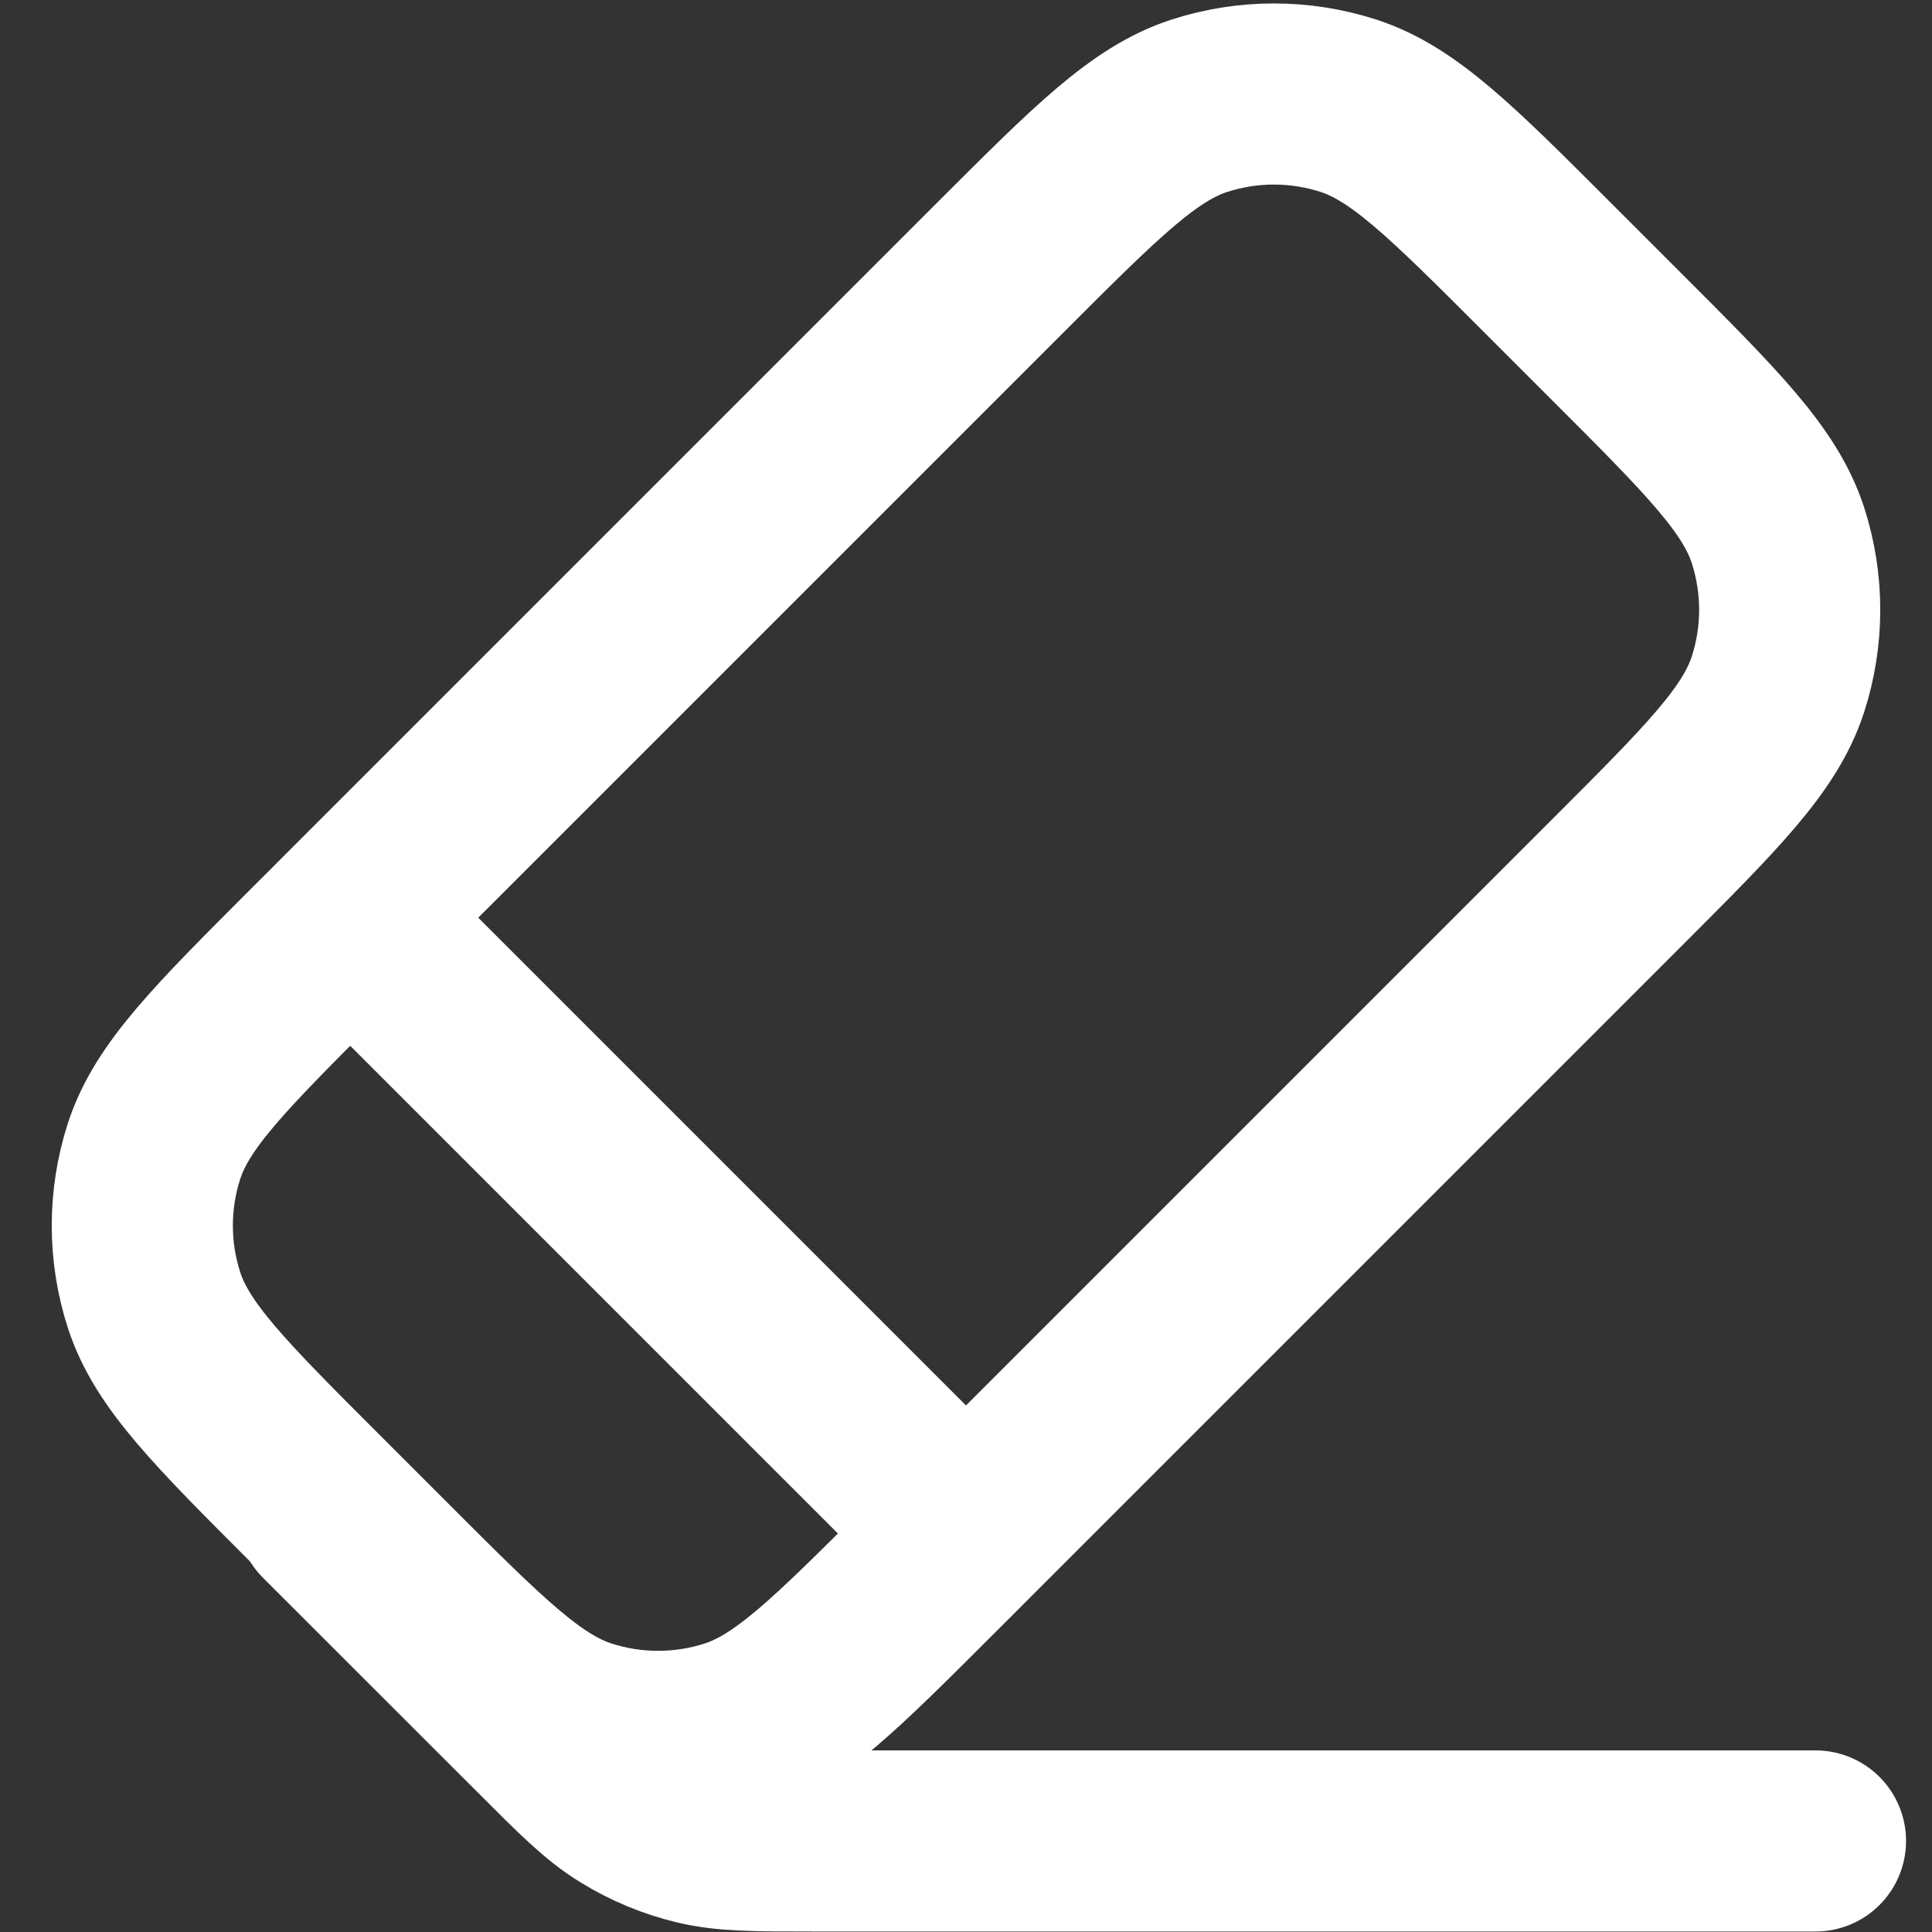 <svg width="16" height="16" viewBox="0 0 16 16" fill="none" xmlns="http://www.w3.org/2000/svg">
<rect x="0" y="0" width="16" height="16" fill="#333333" stroke="none"/>
<g clip-path="url(#clip0_151_3800)">
<path d="M8 12.7C9.641 11.059 11.787 8.913 13.389 7.311C14.18 6.52 14.575 6.125 14.724 5.668C14.854 5.266 14.854 4.834 14.724 4.432C14.575 3.975 14.179 3.579 13.387 2.787L12.813 2.213C12.021 1.421 11.625 1.025 11.168 0.876C10.766 0.746 10.334 0.746 9.932 0.876C9.475 1.025 9.08 1.42 8.289 2.211C6.687 3.813 4.541 5.959 2.9 7.6M8 12.7C7.909 12.792 7.812 12.888 7.713 12.987C6.921 13.779 6.525 14.175 6.068 14.324C5.666 14.454 5.234 14.454 4.832 14.324C4.375 14.175 3.979 13.779 3.187 12.987L2.613 12.413C1.821 11.621 1.425 11.225 1.276 10.768C1.146 10.366 1.146 9.934 1.276 9.532C1.425 9.075 1.821 8.679 2.613 7.887C2.712 7.788 2.809 7.692 2.9 7.6M8 12.7C6.008 10.708 4.892 9.592 2.9 7.6" stroke="white" stroke-width="1.5" stroke-linecap="round" stroke-linejoin="round"/>
<path d="M15.035 15.246H6.744C6.255 15.246 6.011 15.246 5.78 15.191C5.576 15.142 5.381 15.061 5.202 14.951C5 14.828 4.827 14.655 4.482 14.309L2.709 12.537" stroke="white" stroke-width="1.5" stroke-linecap="round" stroke-linejoin="round"/>
</g>
<defs>
<clipPath id="clip0_151_3800">
<rect width="16" height="16" fill="white"/>
</clipPath>
</defs>
</svg>
